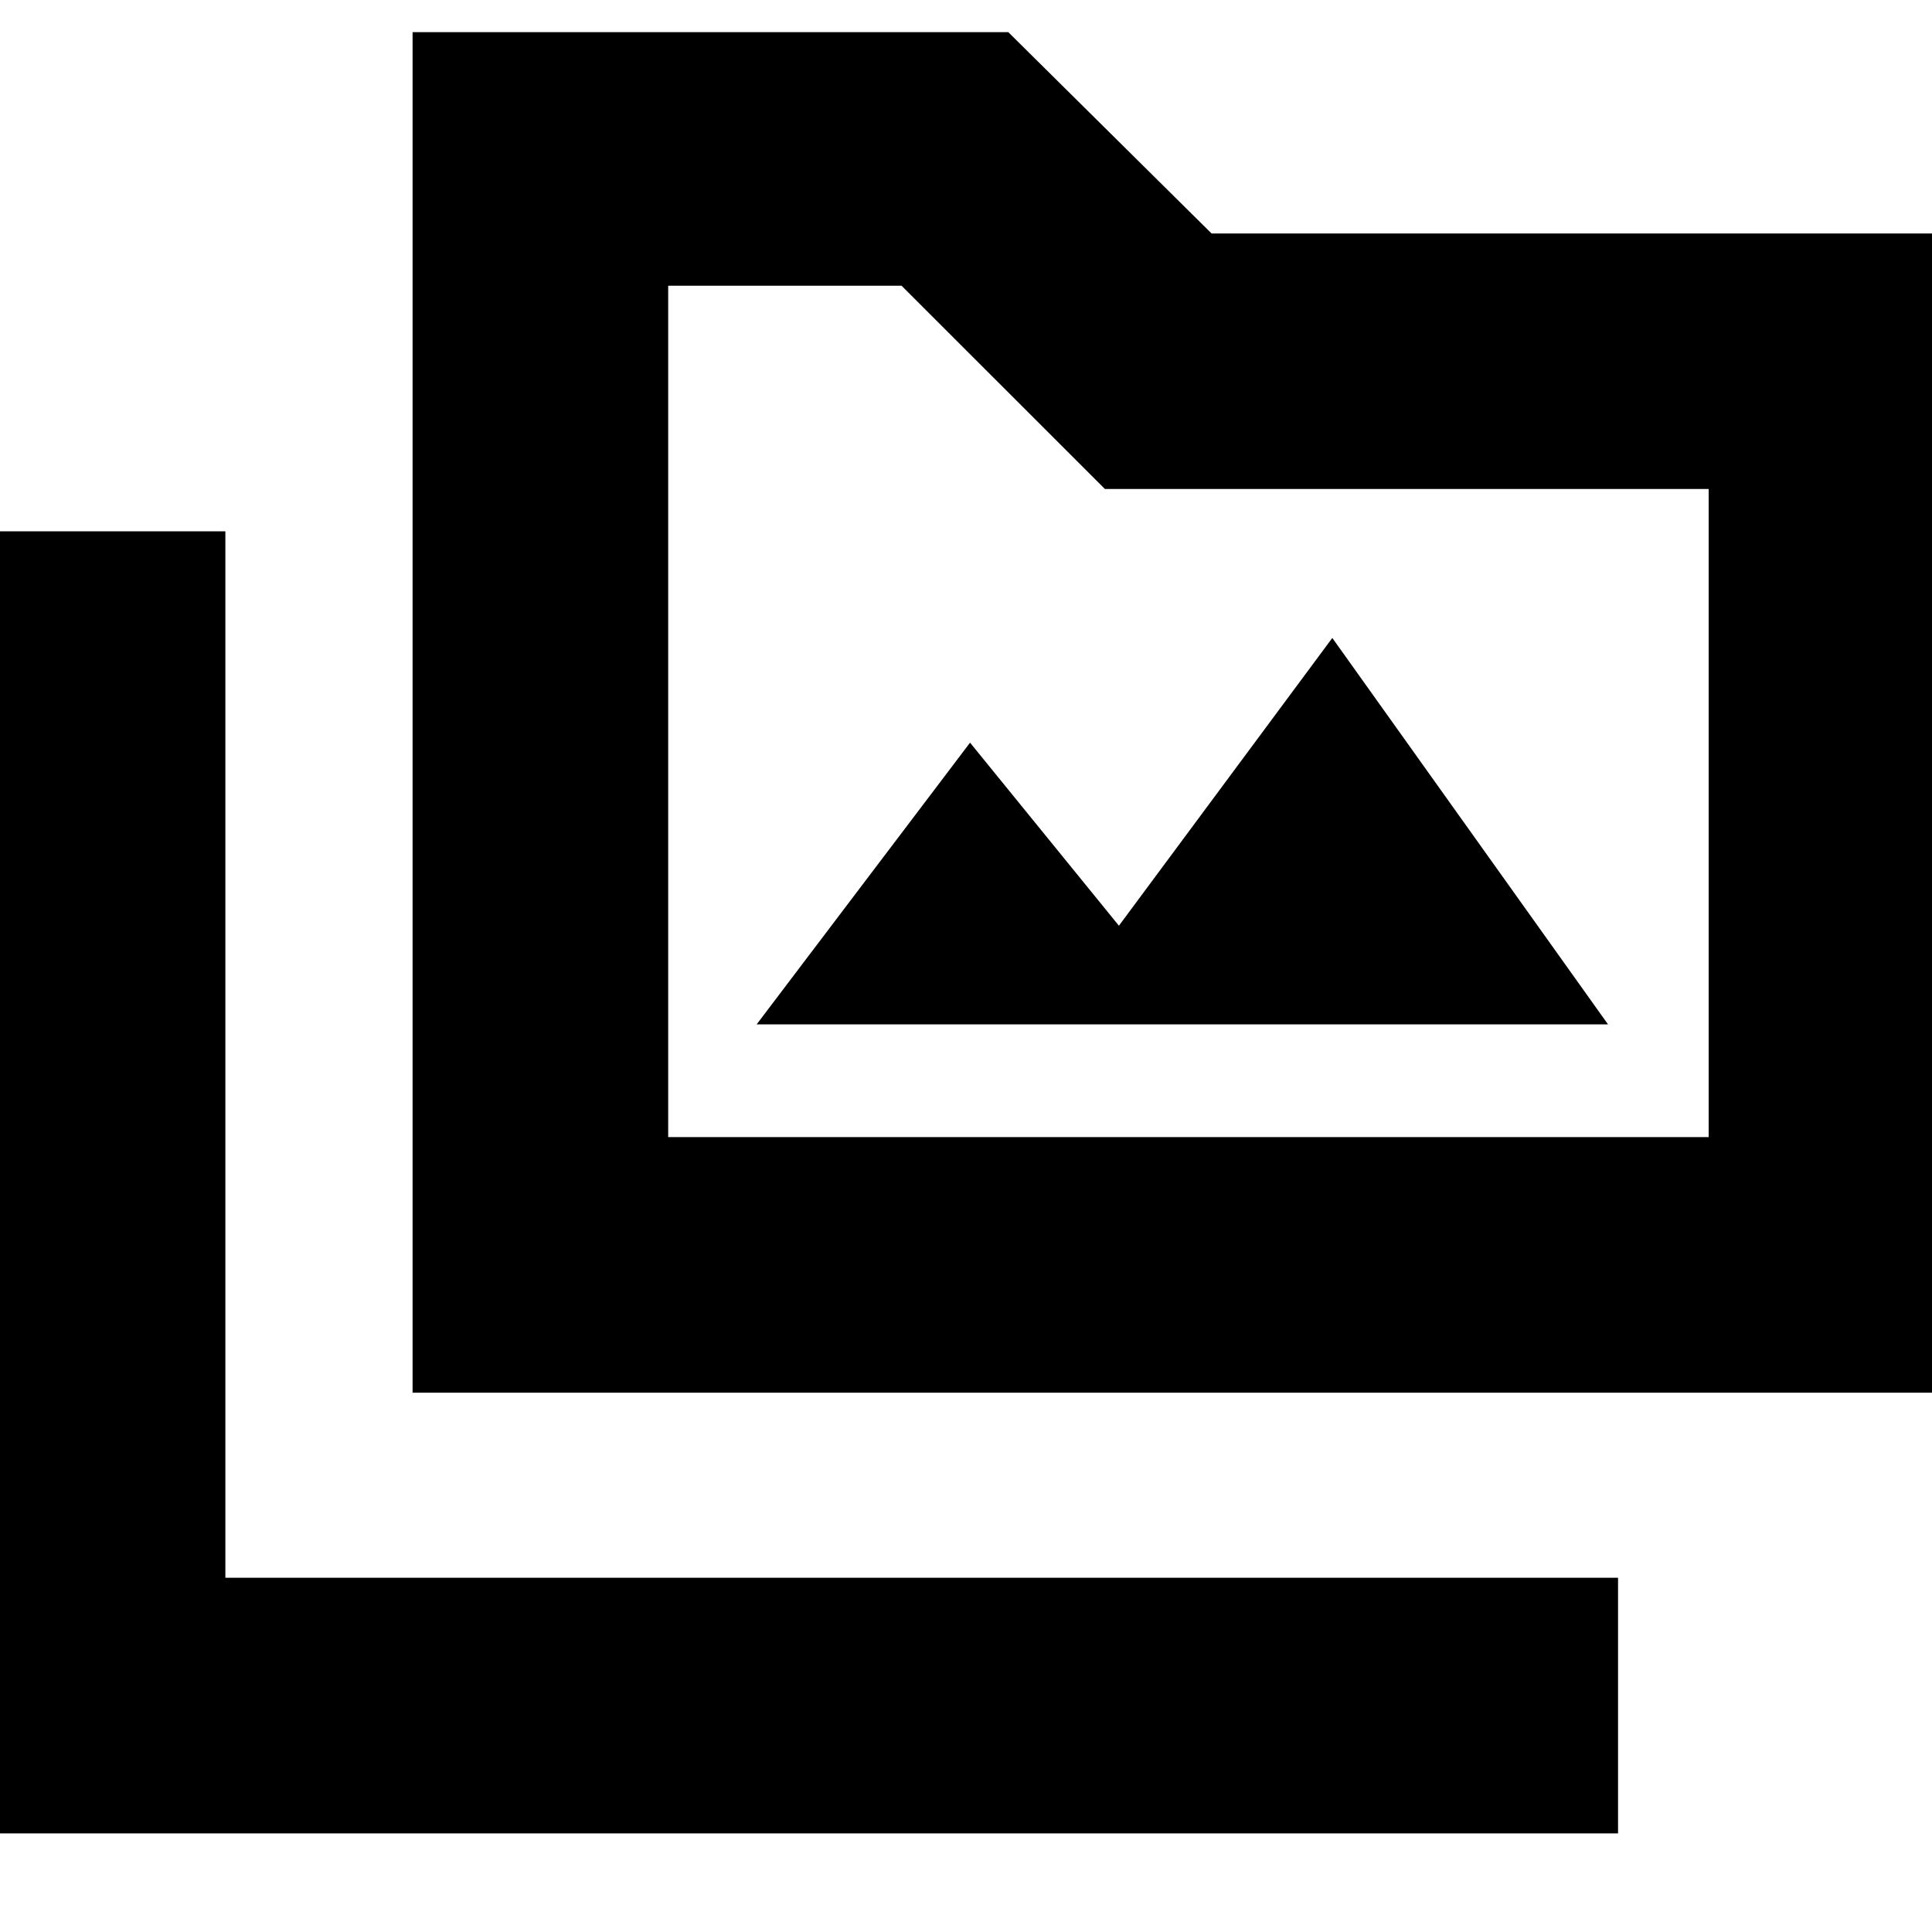 <svg xmlns="http://www.w3.org/2000/svg" height="20" width="20"><path d="M4.271 14.417V0.333H10.438L12.542 2.417H20.333V14.417ZM6.917 11.771H17.688V5.062H11.438L9.333 2.958H6.917ZM-0.312 18.979V5.5H2.333V16.333H16.75V18.979ZM7.833 10.604H16.646L13.792 6.604L11.583 9.583L10.042 7.688ZM6.917 11.771V2.958V5.062V11.771Z"/></svg>